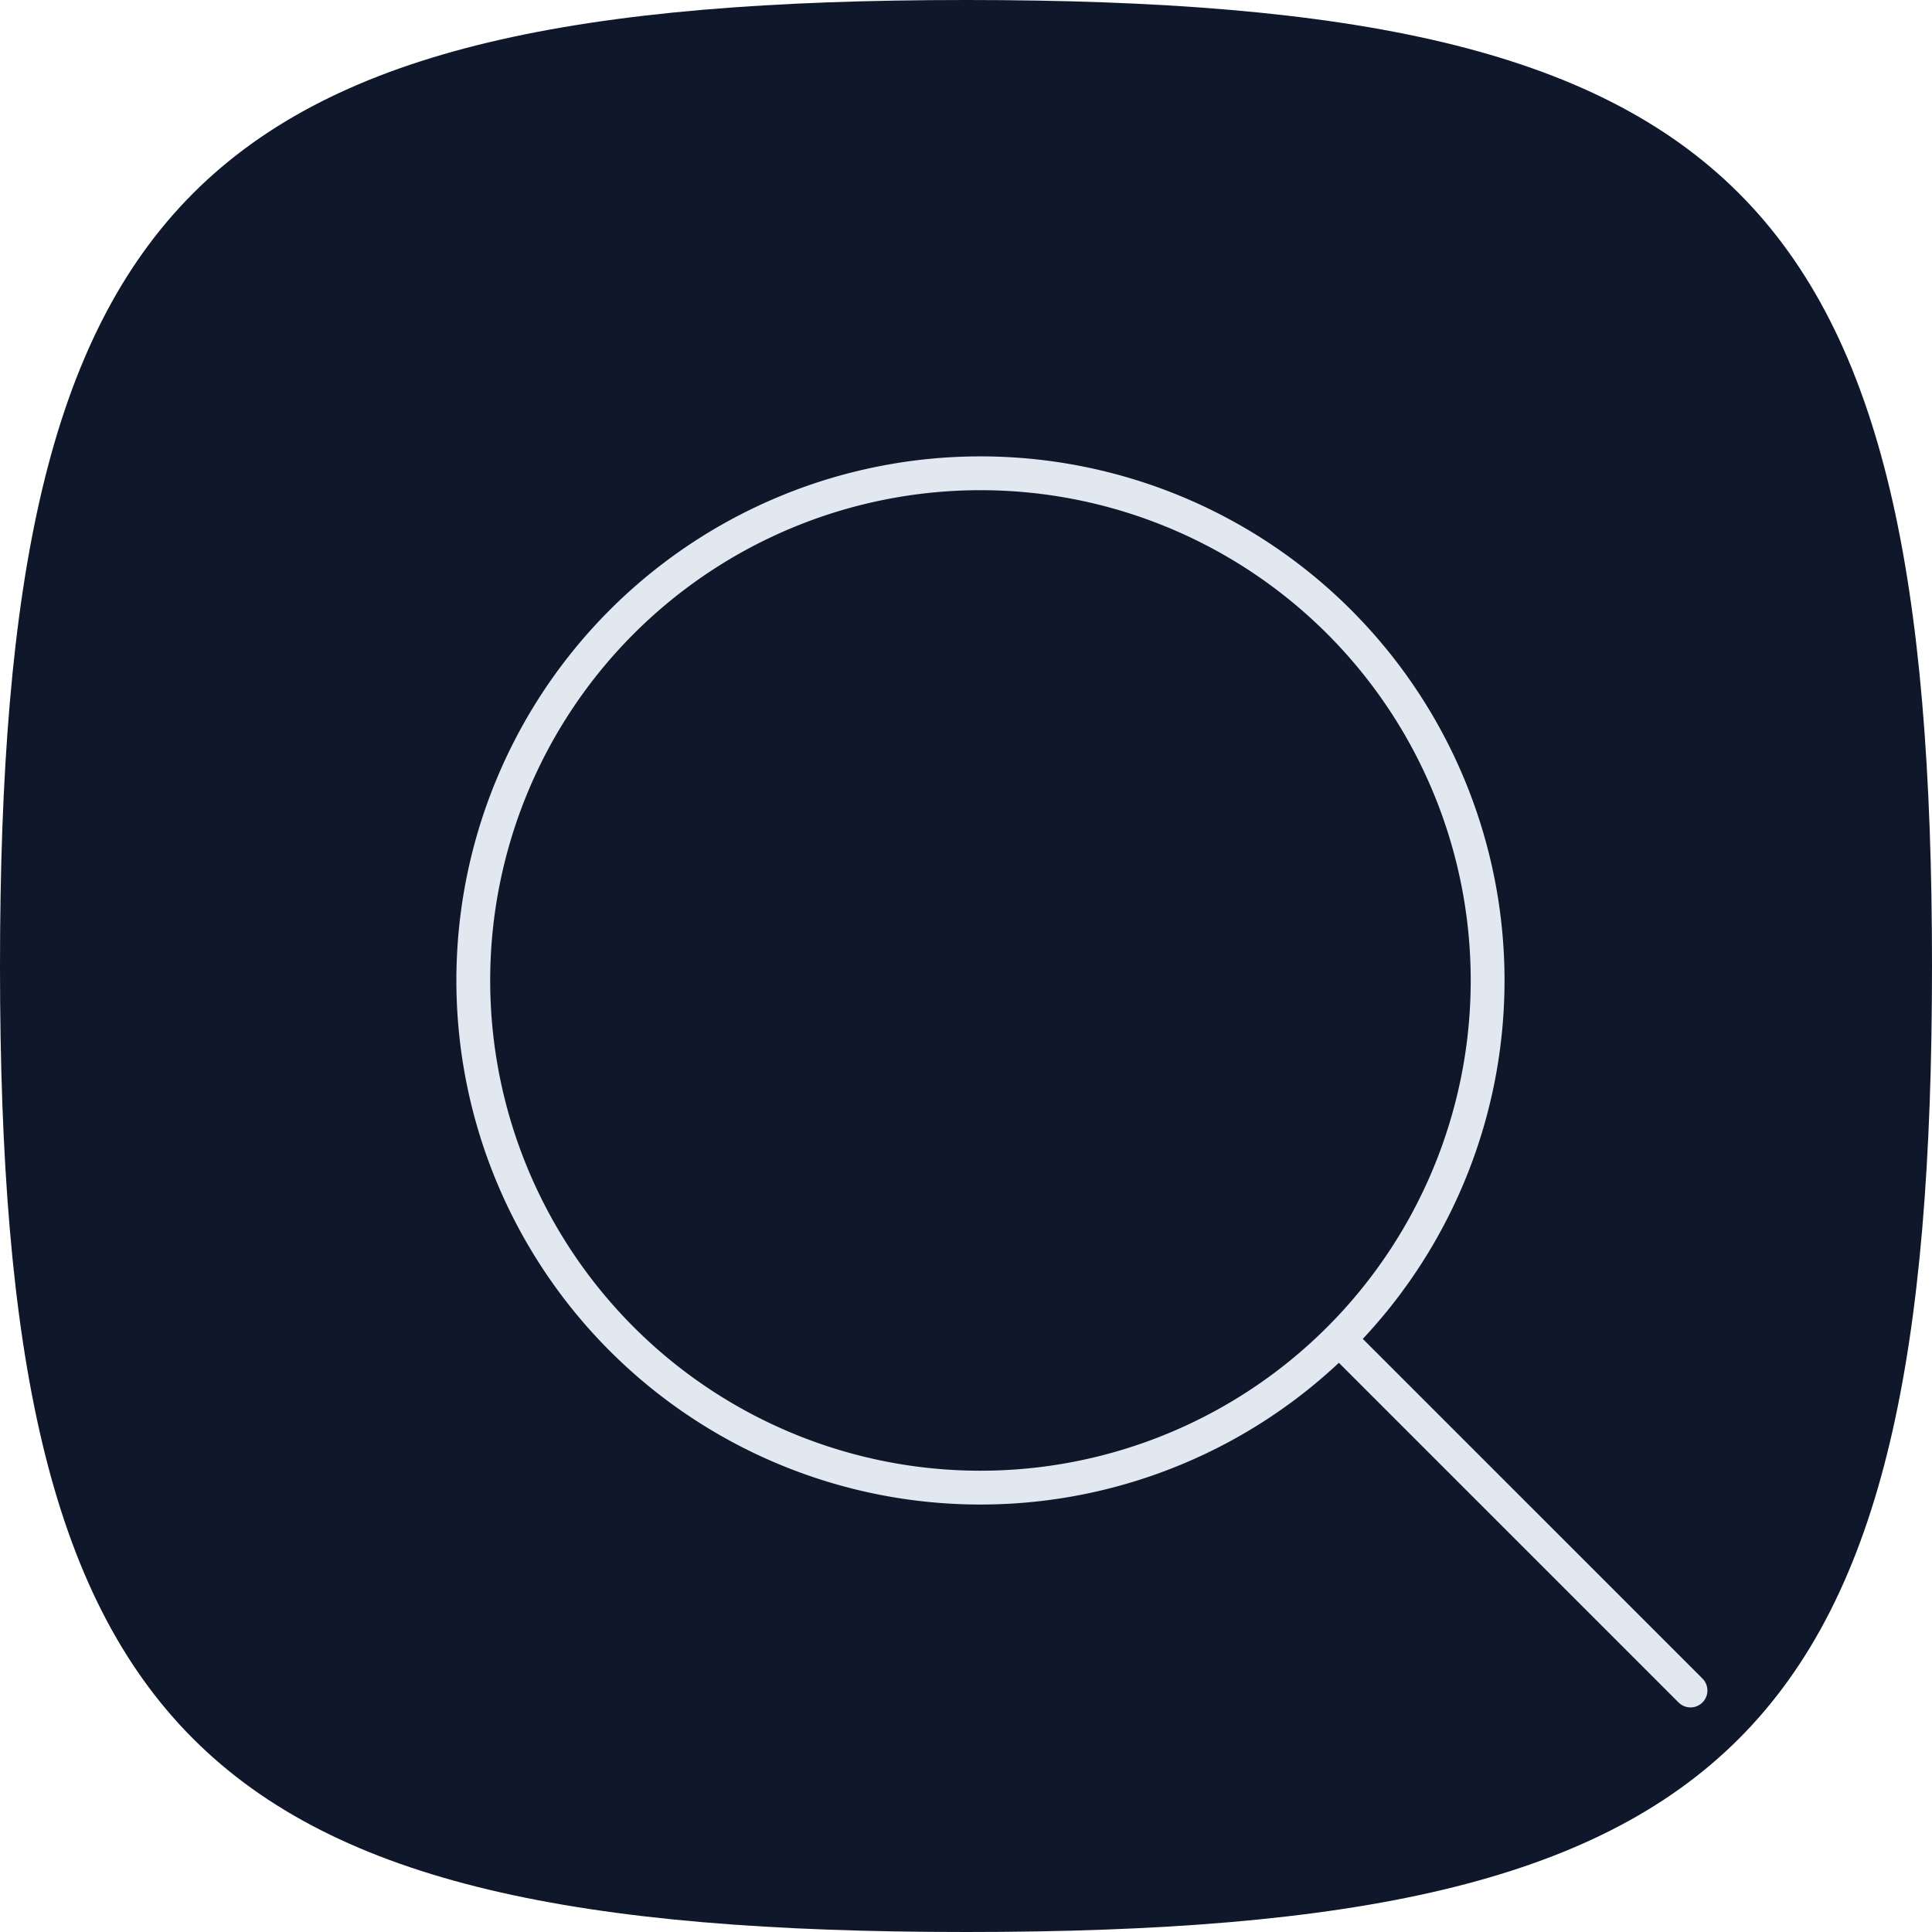 <svg xmlns='http://www.w3.org/2000/svg' viewBox='0 0 100 100'><path fill='rgb(15, 23, 42)' d='M50,0 C10,0 0,10 0,50 C0,90 10,100 50,100 C90,100 100,90 100,50 C100,10 90,0 50,0 Z'/><g transform='scale(3.5) translate(4, 4)' stroke-width='0.5' fill='none' stroke='rgb(226, 232, 240)'><defs><linearGradient id='cannaGuideLeafGradient' x1='0%' y1='0%' x2='0%' y2='100%'><stop offset='0%' stop-color='rgb(74, 222, 128)'/><stop offset='100%' stop-color='rgb(16, 185, 129)'/></linearGradient></defs><path stroke-linecap='round' stroke-linejoin='round' d='m21 21-5.197-5.197m0 0A7.5 7.5 0 1 0 5.196 5.196a7.5 7.5 0 0 0 10.607 10.607Z'/><g transform='translate(5.2, 5.2) scale(0.6)'><path fill='url(%23cannaGuideLeafGradient)' stroke='none' d='M20.21,12.79a.78.78,0,0,0,0-1.11,5.27,5.27,0,0,1-3.79-3.79.78.78,0,0,0-1.11,0L12,11.16,8.69,7.89a.78.78,0,0,0-1.11,0A5.27,5.27,0,0,1,3.79,11.68a.78.78,0,0,0,0,1.11L7.06,16a.79.79,0,0,0,1.11,0,3.15,3.15,0,0,0,4.46,0,.79.79,0,0,0,1.11,0Z'/><path fill='url(%23cannaGuideLeafGradient)' stroke='none' d='M16.94,16a.79.79,0,0,0,1.11,0L21.42,12a.79.79,0,0,0,0-1.12.78.78,0,0,0-1.11,0L18.05,13.2A5.28,5.28,0,0,1,16.94,16Z'/><path fill='url(%23cannaGuideLeafGradient)' stroke='none' d='M12,21.9a.79.79,0,0,0,.55-.22l3.27-3.27a.78.78,0,0,0-1.11-1.11L12,20,9.29,17.31a.78.78,0,0,0-1.11,1.11L11.45,21.68A.79.79,0,0,0,12,21.9Z'/><path fill='url(%23cannaGuideLeafGradient)' stroke='none' d='M2.58,12a.79.79,0,0,0,0-1.12.78.78,0,0,0-1.11,0L.1,12.21a.78.78,0,0,0,0,1.11.77.77,0,0,0,.55.22.79.79,0,0,0,.56-.22l1.37-1.37A5.28,5.28,0,0,1,2.58,12Z'/></g></g></svg>